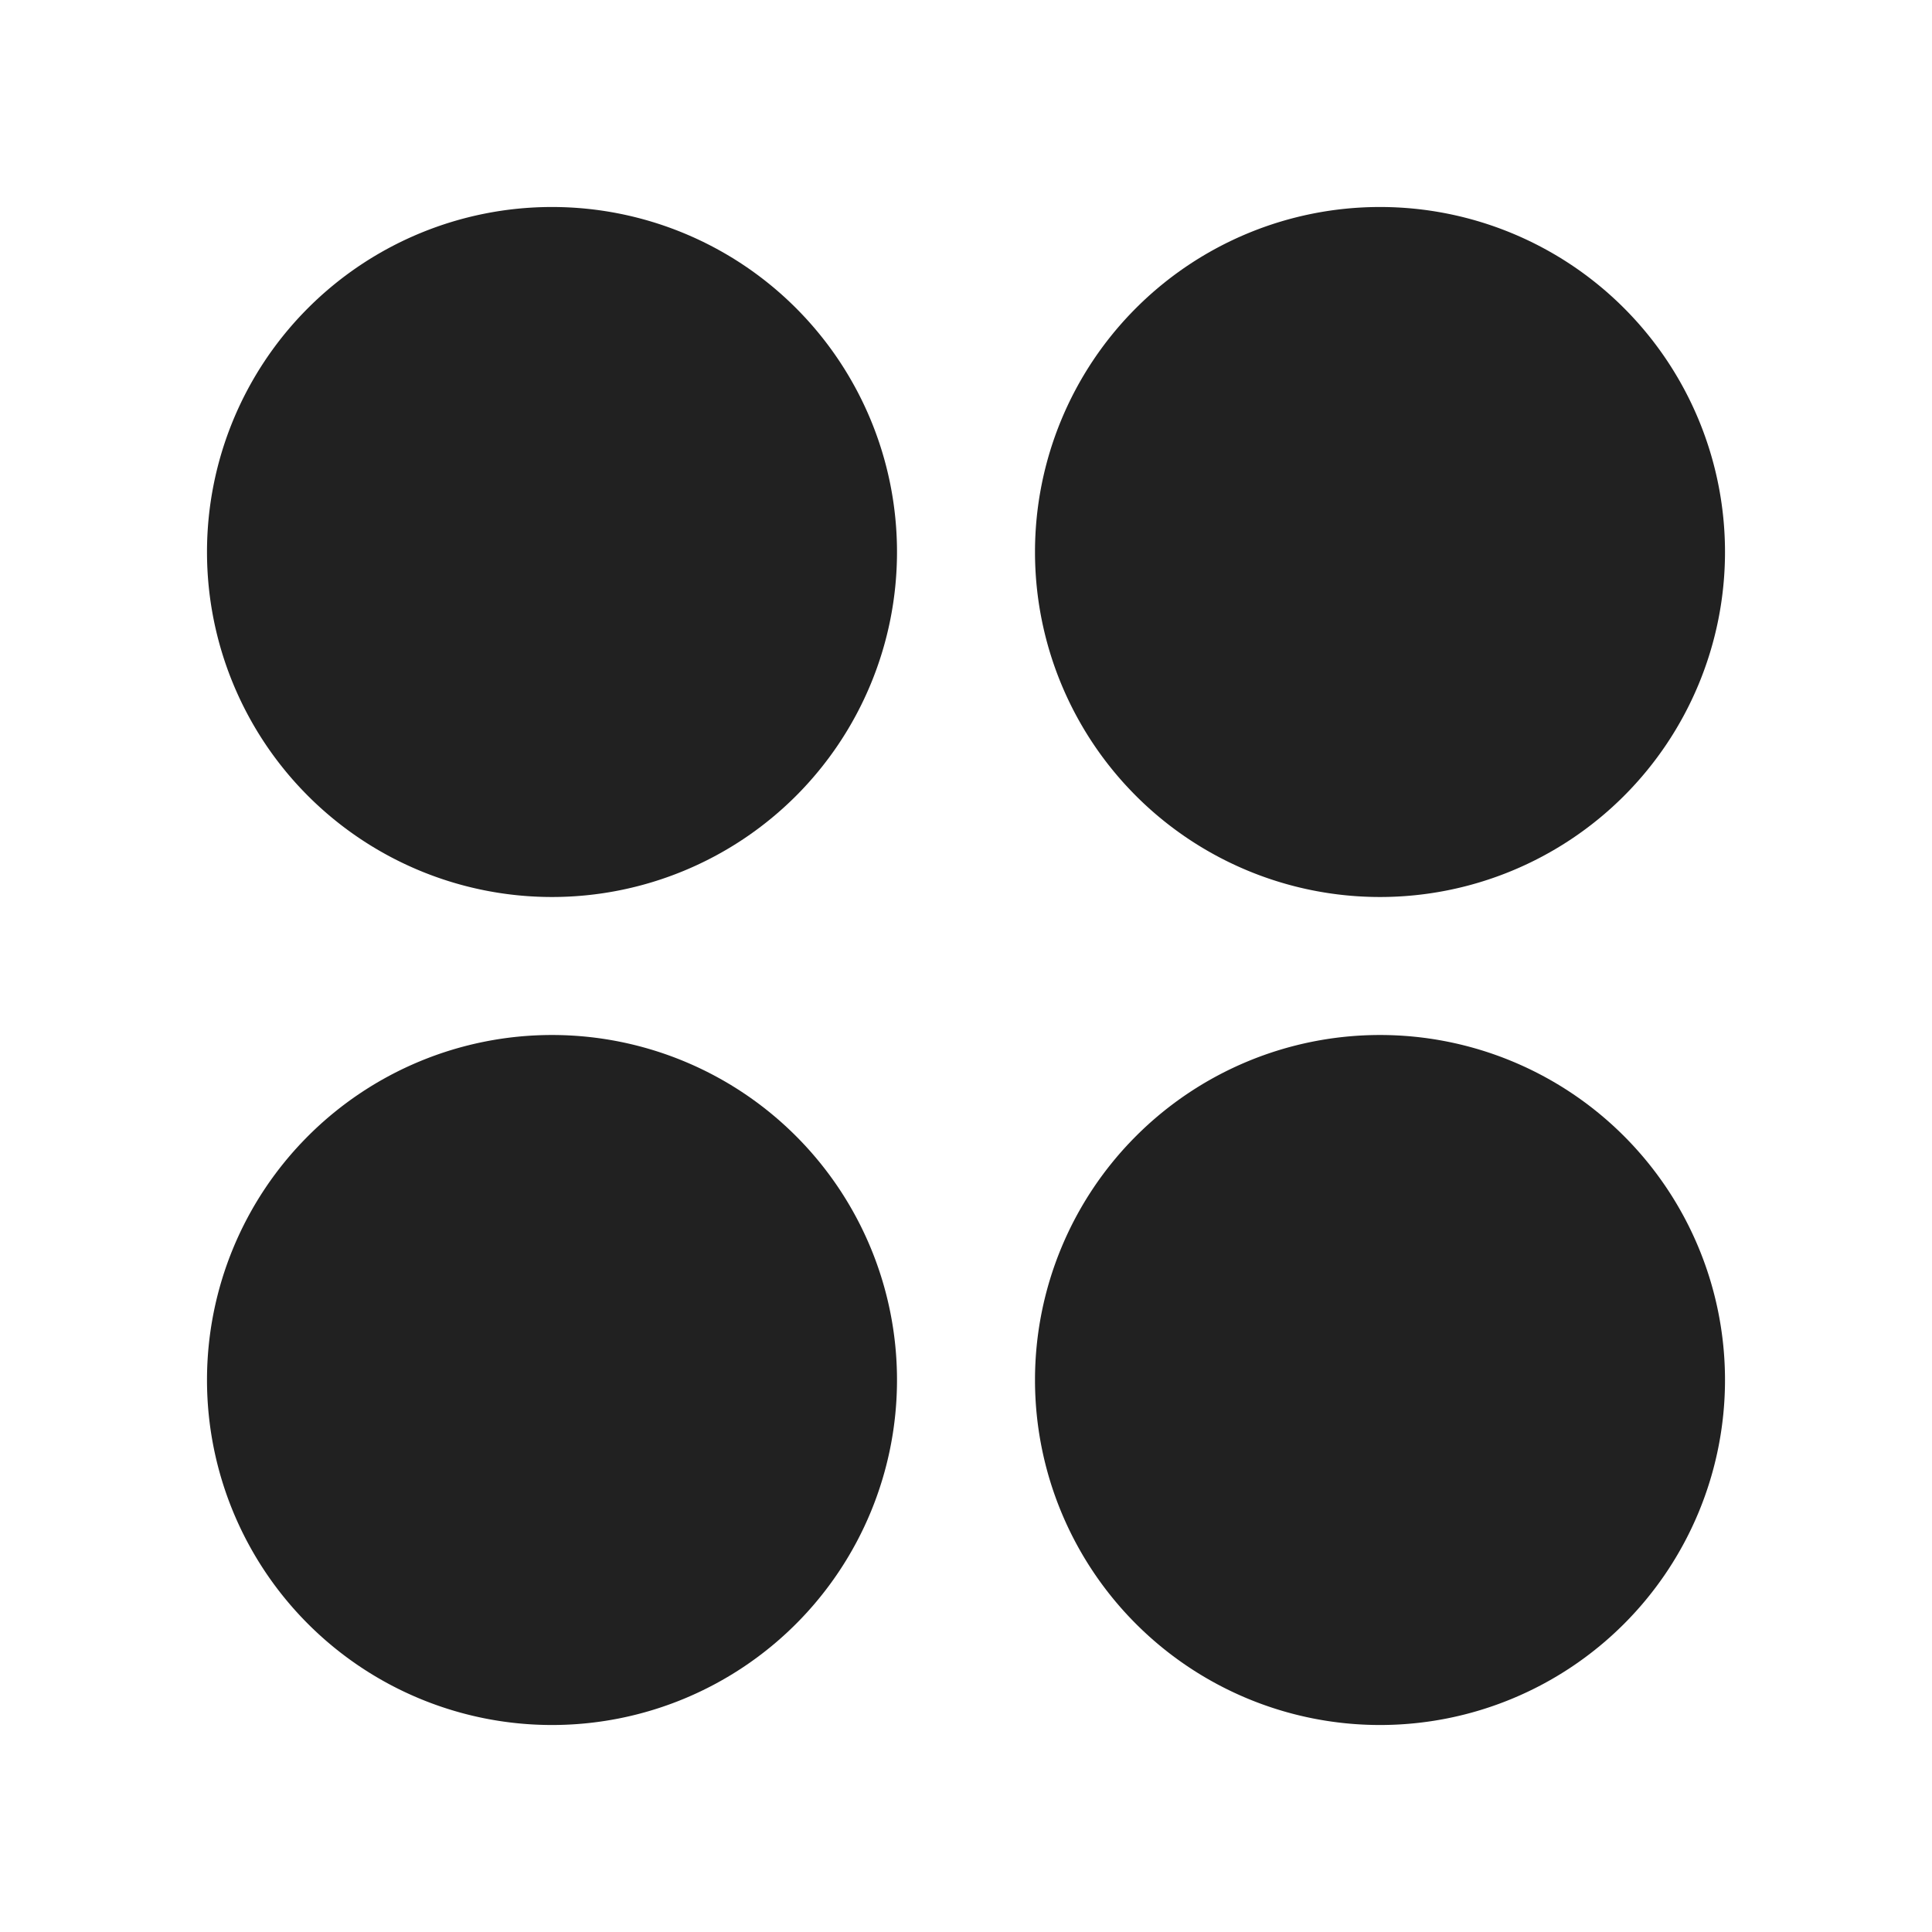 <svg xmlns="http://www.w3.org/2000/svg" width="28" height="28"><path fill="#212121" d="M8 13A5 5 0 118 3a5 5 0 010 10zm0 12a5 5 0 110-10 5 5 0 010 10zm12-12a5 5 0 110-10 5 5 0 010 10zm0 12a5 5 0 110-10 5 5 0 010 10z"/></svg>